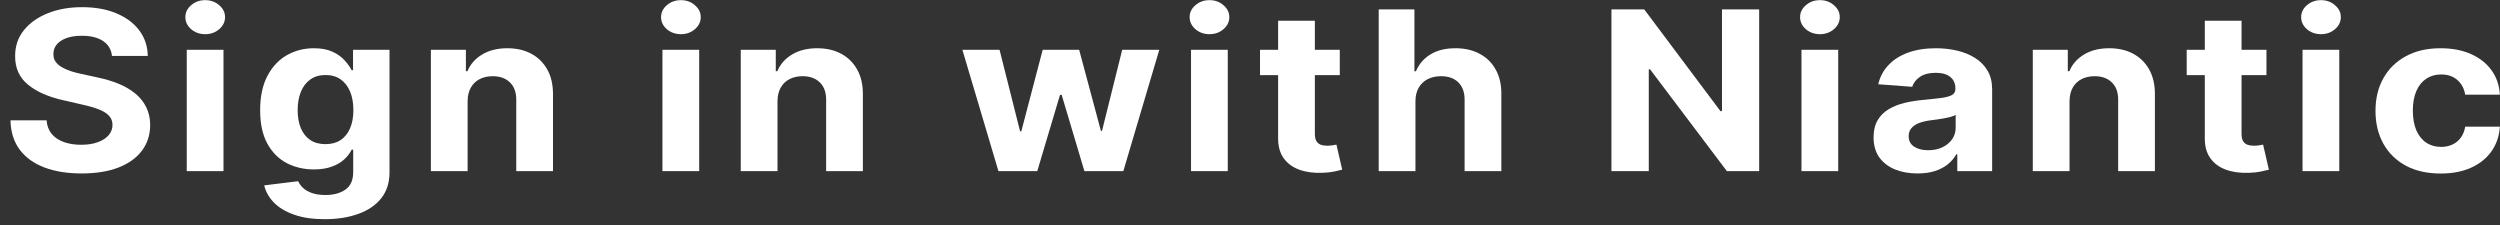 <svg width="233" height="21" viewBox="0 0 233 21" fill="none" xmlns="http://www.w3.org/2000/svg">
<rect x="0" y="0" width="233" height="21" fill="#333333" stroke="none"/>
<path d="M227.473 16.172C226.208 16.172 225.121 15.927 224.21 15.436C223.304 14.941 222.607 14.253 222.12 13.375C221.638 12.496 221.396 11.485 221.396 10.342C221.396 9.183 221.64 8.167 222.128 7.294C222.621 6.415 223.32 5.73 224.226 5.24C225.131 4.744 226.208 4.496 227.457 4.496C228.534 4.496 229.477 4.675 230.286 5.034C231.095 5.392 231.735 5.895 232.207 6.543C232.678 7.191 232.938 7.951 232.987 8.825H229.755C229.664 8.261 229.423 7.807 229.032 7.463C228.646 7.115 228.14 6.94 227.513 6.94C226.983 6.94 226.519 7.073 226.123 7.338C225.731 7.598 225.426 7.978 225.206 8.479C224.987 8.98 224.877 9.586 224.877 10.297C224.877 11.019 224.984 11.632 225.198 12.138C225.418 12.643 225.726 13.029 226.123 13.294C226.519 13.559 226.983 13.691 227.513 13.691C227.904 13.691 228.255 13.618 228.566 13.47C228.882 13.323 229.142 13.11 229.346 12.83C229.555 12.545 229.691 12.204 229.755 11.807H232.987C232.933 12.671 232.676 13.431 232.215 14.089C231.76 14.742 231.13 15.252 230.326 15.62C229.522 15.988 228.571 16.172 227.473 16.172Z" fill="white"/>
<path d="M214.596 15.952V4.643H218.02V15.952H214.596ZM216.316 3.186C215.807 3.186 215.371 3.031 215.006 2.722C214.647 2.408 214.468 2.032 214.468 1.596C214.468 1.164 214.647 0.793 215.006 0.484C215.371 0.17 215.807 0.013 216.316 0.013C216.825 0.013 217.259 0.17 217.618 0.484C217.983 0.793 218.165 1.164 218.165 1.596C218.165 2.032 217.983 2.408 217.618 2.722C217.259 3.031 216.825 3.186 216.316 3.186Z" fill="white"/>
<path d="M211.234 4.644V7H203.8V4.644H211.234ZM205.488 1.935H208.912V12.477C208.912 12.767 208.96 12.992 209.056 13.154C209.153 13.312 209.287 13.422 209.458 13.486C209.635 13.55 209.839 13.581 210.069 13.581C210.23 13.581 210.391 13.569 210.551 13.545C210.712 13.515 210.835 13.493 210.921 13.478L211.46 15.812C211.288 15.861 211.047 15.918 210.736 15.982C210.425 16.05 210.048 16.092 209.603 16.107C208.778 16.136 208.054 16.035 207.433 15.805C206.817 15.574 206.337 15.216 205.994 14.73C205.651 14.244 205.482 13.63 205.488 12.889V1.935Z" fill="white"/>
<path d="M192.88 9.414V15.951H189.456V4.643H192.719V6.638H192.864C193.137 5.981 193.595 5.461 194.238 5.078C194.881 4.69 195.661 4.496 196.577 4.496C197.435 4.496 198.182 4.668 198.82 5.011C199.457 5.355 199.953 5.846 200.307 6.484C200.66 7.117 200.837 7.873 200.837 8.751V15.951H197.413V9.311C197.419 8.619 197.226 8.079 196.834 7.691C196.443 7.299 195.905 7.102 195.219 7.102C194.758 7.102 194.351 7.193 193.997 7.375C193.649 7.556 193.376 7.821 193.177 8.17C192.985 8.513 192.885 8.928 192.88 9.414Z" fill="white"/>
<path d="M178.716 16.165C177.928 16.165 177.226 16.04 176.61 15.79C175.994 15.534 175.506 15.159 175.147 14.663C174.794 14.162 174.617 13.539 174.617 12.793C174.617 12.165 174.743 11.637 174.994 11.21C175.246 10.783 175.589 10.44 176.023 10.18C176.457 9.92 176.95 9.723 177.502 9.591C178.059 9.458 178.643 9.365 179.254 9.311C179.972 9.242 180.551 9.178 180.99 9.12C181.43 9.056 181.749 8.962 181.947 8.84C182.145 8.717 182.244 8.535 182.244 8.295V8.251C182.244 7.785 182.084 7.424 181.762 7.169C181.446 6.913 180.996 6.786 180.412 6.786C179.796 6.786 179.305 6.911 178.941 7.161C178.577 7.407 178.335 7.716 178.218 8.089L175.051 7.853C175.211 7.166 175.528 6.572 175.999 6.072C176.471 5.566 177.079 5.178 177.824 4.908C178.574 4.634 179.442 4.496 180.428 4.496C181.114 4.496 181.77 4.57 182.397 4.717C183.029 4.864 183.589 5.092 184.077 5.402C184.57 5.711 184.958 6.108 185.242 6.594C185.526 7.075 185.668 7.652 185.668 8.324V15.951H182.421V14.383H182.325C182.126 14.737 181.861 15.049 181.529 15.318C181.197 15.583 180.798 15.792 180.331 15.944C179.865 16.091 179.327 16.165 178.716 16.165ZM179.696 14.001C180.2 14.001 180.645 13.91 181.031 13.728C181.416 13.542 181.719 13.291 181.939 12.977C182.159 12.663 182.268 12.307 182.268 11.91V10.71C182.161 10.774 182.014 10.832 181.826 10.886C181.644 10.935 181.438 10.982 181.207 11.026C180.977 11.066 180.747 11.102 180.516 11.137C180.286 11.166 180.077 11.193 179.889 11.218C179.487 11.272 179.136 11.358 178.836 11.475C178.536 11.593 178.303 11.753 178.137 11.954C177.971 12.15 177.888 12.396 177.888 12.69C177.888 13.117 178.057 13.444 178.394 13.669C178.737 13.89 179.171 14.001 179.696 14.001Z" fill="white"/>
<path d="M167.897 15.952V4.643H171.321V15.952H167.897ZM169.617 3.186C169.108 3.186 168.671 3.031 168.307 2.722C167.948 2.408 167.768 2.032 167.768 1.596C167.768 1.164 167.948 0.793 168.307 0.484C168.671 0.17 169.108 0.013 169.617 0.013C170.126 0.013 170.56 0.17 170.919 0.484C171.283 0.793 171.465 1.164 171.465 1.596C171.465 2.032 171.283 2.408 170.919 2.722C170.56 3.031 170.126 3.186 169.617 3.186Z" fill="white"/>
<path d="M163.954 0.874V15.952H160.948L153.786 6.462H153.666V15.952H150.186V0.874H153.24L160.345 10.356H160.49V0.874H163.954Z" fill="white"/>
<path d="M131.92 9.414V15.952H128.496V0.874H131.824V6.639H131.968C132.247 5.971 132.697 5.448 133.319 5.07C133.94 4.688 134.72 4.496 135.658 4.496C136.515 4.496 137.262 4.668 137.9 5.012C138.543 5.35 139.041 5.839 139.395 6.477C139.754 7.11 139.931 7.868 139.925 8.751V15.952H136.501V9.311C136.507 8.614 136.314 8.072 135.923 7.684C135.537 7.296 134.996 7.102 134.299 7.102C133.833 7.102 133.42 7.193 133.061 7.375C132.708 7.556 132.429 7.821 132.225 8.17C132.027 8.513 131.925 8.928 131.92 9.414Z" fill="white"/>
<path d="M124.868 4.644V7H117.434V4.644H124.868ZM119.121 1.935H122.545V12.477C122.545 12.767 122.594 12.992 122.69 13.154C122.787 13.312 122.921 13.422 123.092 13.486C123.269 13.55 123.472 13.581 123.703 13.581C123.864 13.581 124.024 13.569 124.185 13.545C124.346 13.515 124.469 13.493 124.555 13.478L125.093 15.812C124.922 15.861 124.681 15.918 124.37 15.982C124.059 16.05 123.681 16.092 123.237 16.107C122.411 16.136 121.688 16.035 121.067 15.805C120.45 15.574 119.971 15.216 119.628 14.73C119.285 14.244 119.116 13.63 119.121 12.889V1.935Z" fill="white"/>
<path d="M111.004 15.952V4.643H114.428V15.952H111.004ZM112.724 3.186C112.215 3.186 111.778 3.031 111.414 2.722C111.055 2.408 110.875 2.032 110.875 1.596C110.875 1.164 111.055 0.793 111.414 0.484C111.778 0.17 112.215 0.013 112.724 0.013C113.233 0.013 113.667 0.17 114.026 0.484C114.39 0.793 114.572 1.164 114.572 1.596C114.572 2.032 114.39 2.408 114.026 2.722C113.667 3.031 113.233 3.186 112.724 3.186Z" fill="white"/>
<path d="M93.055 15.952L89.695 4.644H93.159L95.072 12.241H95.185L97.178 4.644H100.578L102.604 12.197H102.708L104.589 4.644H108.045L104.693 15.952H101.068L98.947 8.84H98.794L96.672 15.952H93.055Z" fill="white"/>
<path d="M72.463 9.414V15.951H69.039V4.643H72.302V6.638H72.447C72.72 5.981 73.178 5.461 73.821 5.078C74.464 4.69 75.243 4.496 76.16 4.496C77.017 4.496 77.765 4.668 78.402 5.011C79.04 5.355 79.535 5.846 79.889 6.484C80.243 7.117 80.42 7.873 80.42 8.751V15.951H76.996V9.311C77.001 8.619 76.808 8.079 76.417 7.691C76.026 7.299 75.487 7.102 74.802 7.102C74.341 7.102 73.933 7.193 73.58 7.375C73.231 7.556 72.958 7.821 72.76 8.17C72.567 8.513 72.468 8.928 72.463 9.414Z" fill="white"/>
<path d="M61.74 15.952V4.643H65.164V15.952H61.74ZM63.46 3.186C62.951 3.186 62.514 3.031 62.15 2.722C61.791 2.408 61.611 2.032 61.611 1.596C61.611 1.164 61.791 0.793 62.15 0.484C62.514 0.17 62.951 0.013 63.46 0.013C63.969 0.013 64.403 0.17 64.762 0.484C65.126 0.793 65.309 1.164 65.309 1.596C65.309 2.032 65.126 2.408 64.762 2.722C64.403 3.031 63.969 3.186 63.46 3.186Z" fill="white"/>
<path d="M43.582 9.414V15.951H40.158V4.643H43.421V6.638H43.566C43.839 5.981 44.297 5.461 44.941 5.078C45.584 4.69 46.363 4.496 47.279 4.496C48.137 4.496 48.884 4.668 49.522 5.011C50.16 5.355 50.655 5.846 51.009 6.484C51.362 7.117 51.539 7.873 51.539 8.751V15.951H48.115V9.311C48.121 8.619 47.928 8.079 47.537 7.691C47.145 7.299 46.607 7.102 45.921 7.102C45.46 7.102 45.053 7.193 44.699 7.375C44.351 7.556 44.078 7.821 43.88 8.17C43.687 8.513 43.587 8.928 43.582 9.414Z" fill="white"/>
<path d="M30.266 20.428C29.157 20.428 28.206 20.288 27.413 20.008C26.625 19.733 25.998 19.358 25.532 18.882C25.066 18.406 24.763 17.871 24.624 17.277L27.791 16.887C27.887 17.112 28.04 17.323 28.249 17.52C28.458 17.716 28.734 17.873 29.077 17.991C29.425 18.113 29.848 18.175 30.347 18.175C31.091 18.175 31.705 18.008 32.187 17.674C32.675 17.345 32.919 16.793 32.919 16.018V13.949H32.774C32.624 14.263 32.399 14.56 32.099 14.84C31.799 15.12 31.413 15.348 30.941 15.524C30.47 15.701 29.907 15.79 29.253 15.79C28.326 15.79 27.483 15.593 26.722 15.201C25.966 14.803 25.363 14.197 24.913 13.382C24.468 12.562 24.246 11.527 24.246 10.275C24.246 8.994 24.474 7.924 24.929 7.065C25.385 6.207 25.99 5.564 26.746 5.137C27.507 4.71 28.34 4.496 29.245 4.496C29.937 4.496 30.515 4.604 30.982 4.82C31.448 5.031 31.823 5.296 32.107 5.615C32.396 5.929 32.618 6.238 32.774 6.543H32.903V4.643H36.302V16.062C36.302 17.024 36.045 17.829 35.531 18.477C35.016 19.125 34.304 19.61 33.393 19.934C32.487 20.263 31.445 20.428 30.266 20.428ZM30.338 13.434C30.89 13.434 31.357 13.309 31.737 13.058C32.123 12.803 32.417 12.44 32.621 11.969C32.83 11.493 32.935 10.923 32.935 10.261C32.935 9.598 32.833 9.024 32.629 8.538C32.426 8.047 32.131 7.667 31.745 7.397C31.359 7.127 30.89 6.992 30.338 6.992C29.776 6.992 29.302 7.132 28.916 7.411C28.53 7.686 28.238 8.069 28.04 8.56C27.841 9.051 27.742 9.618 27.742 10.261C27.742 10.913 27.841 11.478 28.04 11.954C28.243 12.425 28.535 12.791 28.916 13.051C29.302 13.306 29.776 13.434 30.338 13.434Z" fill="white"/>
<path d="M17.405 15.952V4.643H20.829V15.952H17.405ZM19.125 3.186C18.616 3.186 18.18 3.031 17.815 2.722C17.456 2.408 17.277 2.032 17.277 1.596C17.277 1.164 17.456 0.793 17.815 0.484C18.18 0.17 18.616 0.013 19.125 0.013C19.634 0.013 20.069 0.17 20.428 0.484C20.792 0.793 20.974 1.164 20.974 1.596C20.974 2.032 20.792 2.408 20.428 2.722C20.069 3.031 19.634 3.186 19.125 3.186Z" fill="white"/>
<path d="M10.437 5.21C10.372 4.617 10.096 4.155 9.609 3.826C9.121 3.497 8.459 3.333 7.624 3.333C7.056 3.333 6.576 3.407 6.185 3.554C5.794 3.696 5.494 3.895 5.285 4.15C5.081 4.405 4.979 4.695 4.979 5.019C4.969 5.289 5.03 5.525 5.164 5.726C5.303 5.927 5.494 6.101 5.735 6.248C5.976 6.391 6.255 6.516 6.571 6.624C6.887 6.727 7.224 6.815 7.583 6.889L9.062 7.213C9.78 7.36 10.439 7.556 11.04 7.802C11.64 8.047 12.159 8.349 12.599 8.707C13.038 9.066 13.378 9.488 13.62 9.974C13.866 10.46 13.992 11.017 13.997 11.645C13.992 12.568 13.735 13.368 13.226 14.045C12.722 14.717 11.993 15.24 11.04 15.613C10.091 15.981 8.947 16.165 7.607 16.165C6.279 16.165 5.121 15.979 4.135 15.606C3.155 15.233 2.388 14.681 1.837 13.949C1.29 13.213 1.003 12.303 0.977 11.218H4.344C4.382 11.723 4.54 12.146 4.818 12.484C5.102 12.818 5.48 13.071 5.952 13.242C6.429 13.409 6.967 13.493 7.567 13.493C8.157 13.493 8.668 13.414 9.102 13.257C9.542 13.1 9.882 12.882 10.123 12.602C10.364 12.322 10.485 12.001 10.485 11.637C10.485 11.299 10.375 11.014 10.155 10.784C9.941 10.553 9.625 10.357 9.207 10.194C8.794 10.033 8.288 9.885 7.688 9.753L5.896 9.341C4.508 9.031 3.412 8.548 2.608 7.89C1.804 7.233 1.405 6.347 1.411 5.232C1.405 4.32 1.67 3.522 2.206 2.84C2.747 2.158 3.49 1.625 4.433 1.242C5.376 0.859 6.447 0.668 7.648 0.668C8.869 0.668 9.936 0.859 10.847 1.242C11.763 1.625 12.476 2.158 12.985 2.84C13.494 3.522 13.756 4.312 13.772 5.21H10.437Z" fill="white"/>
</svg>
